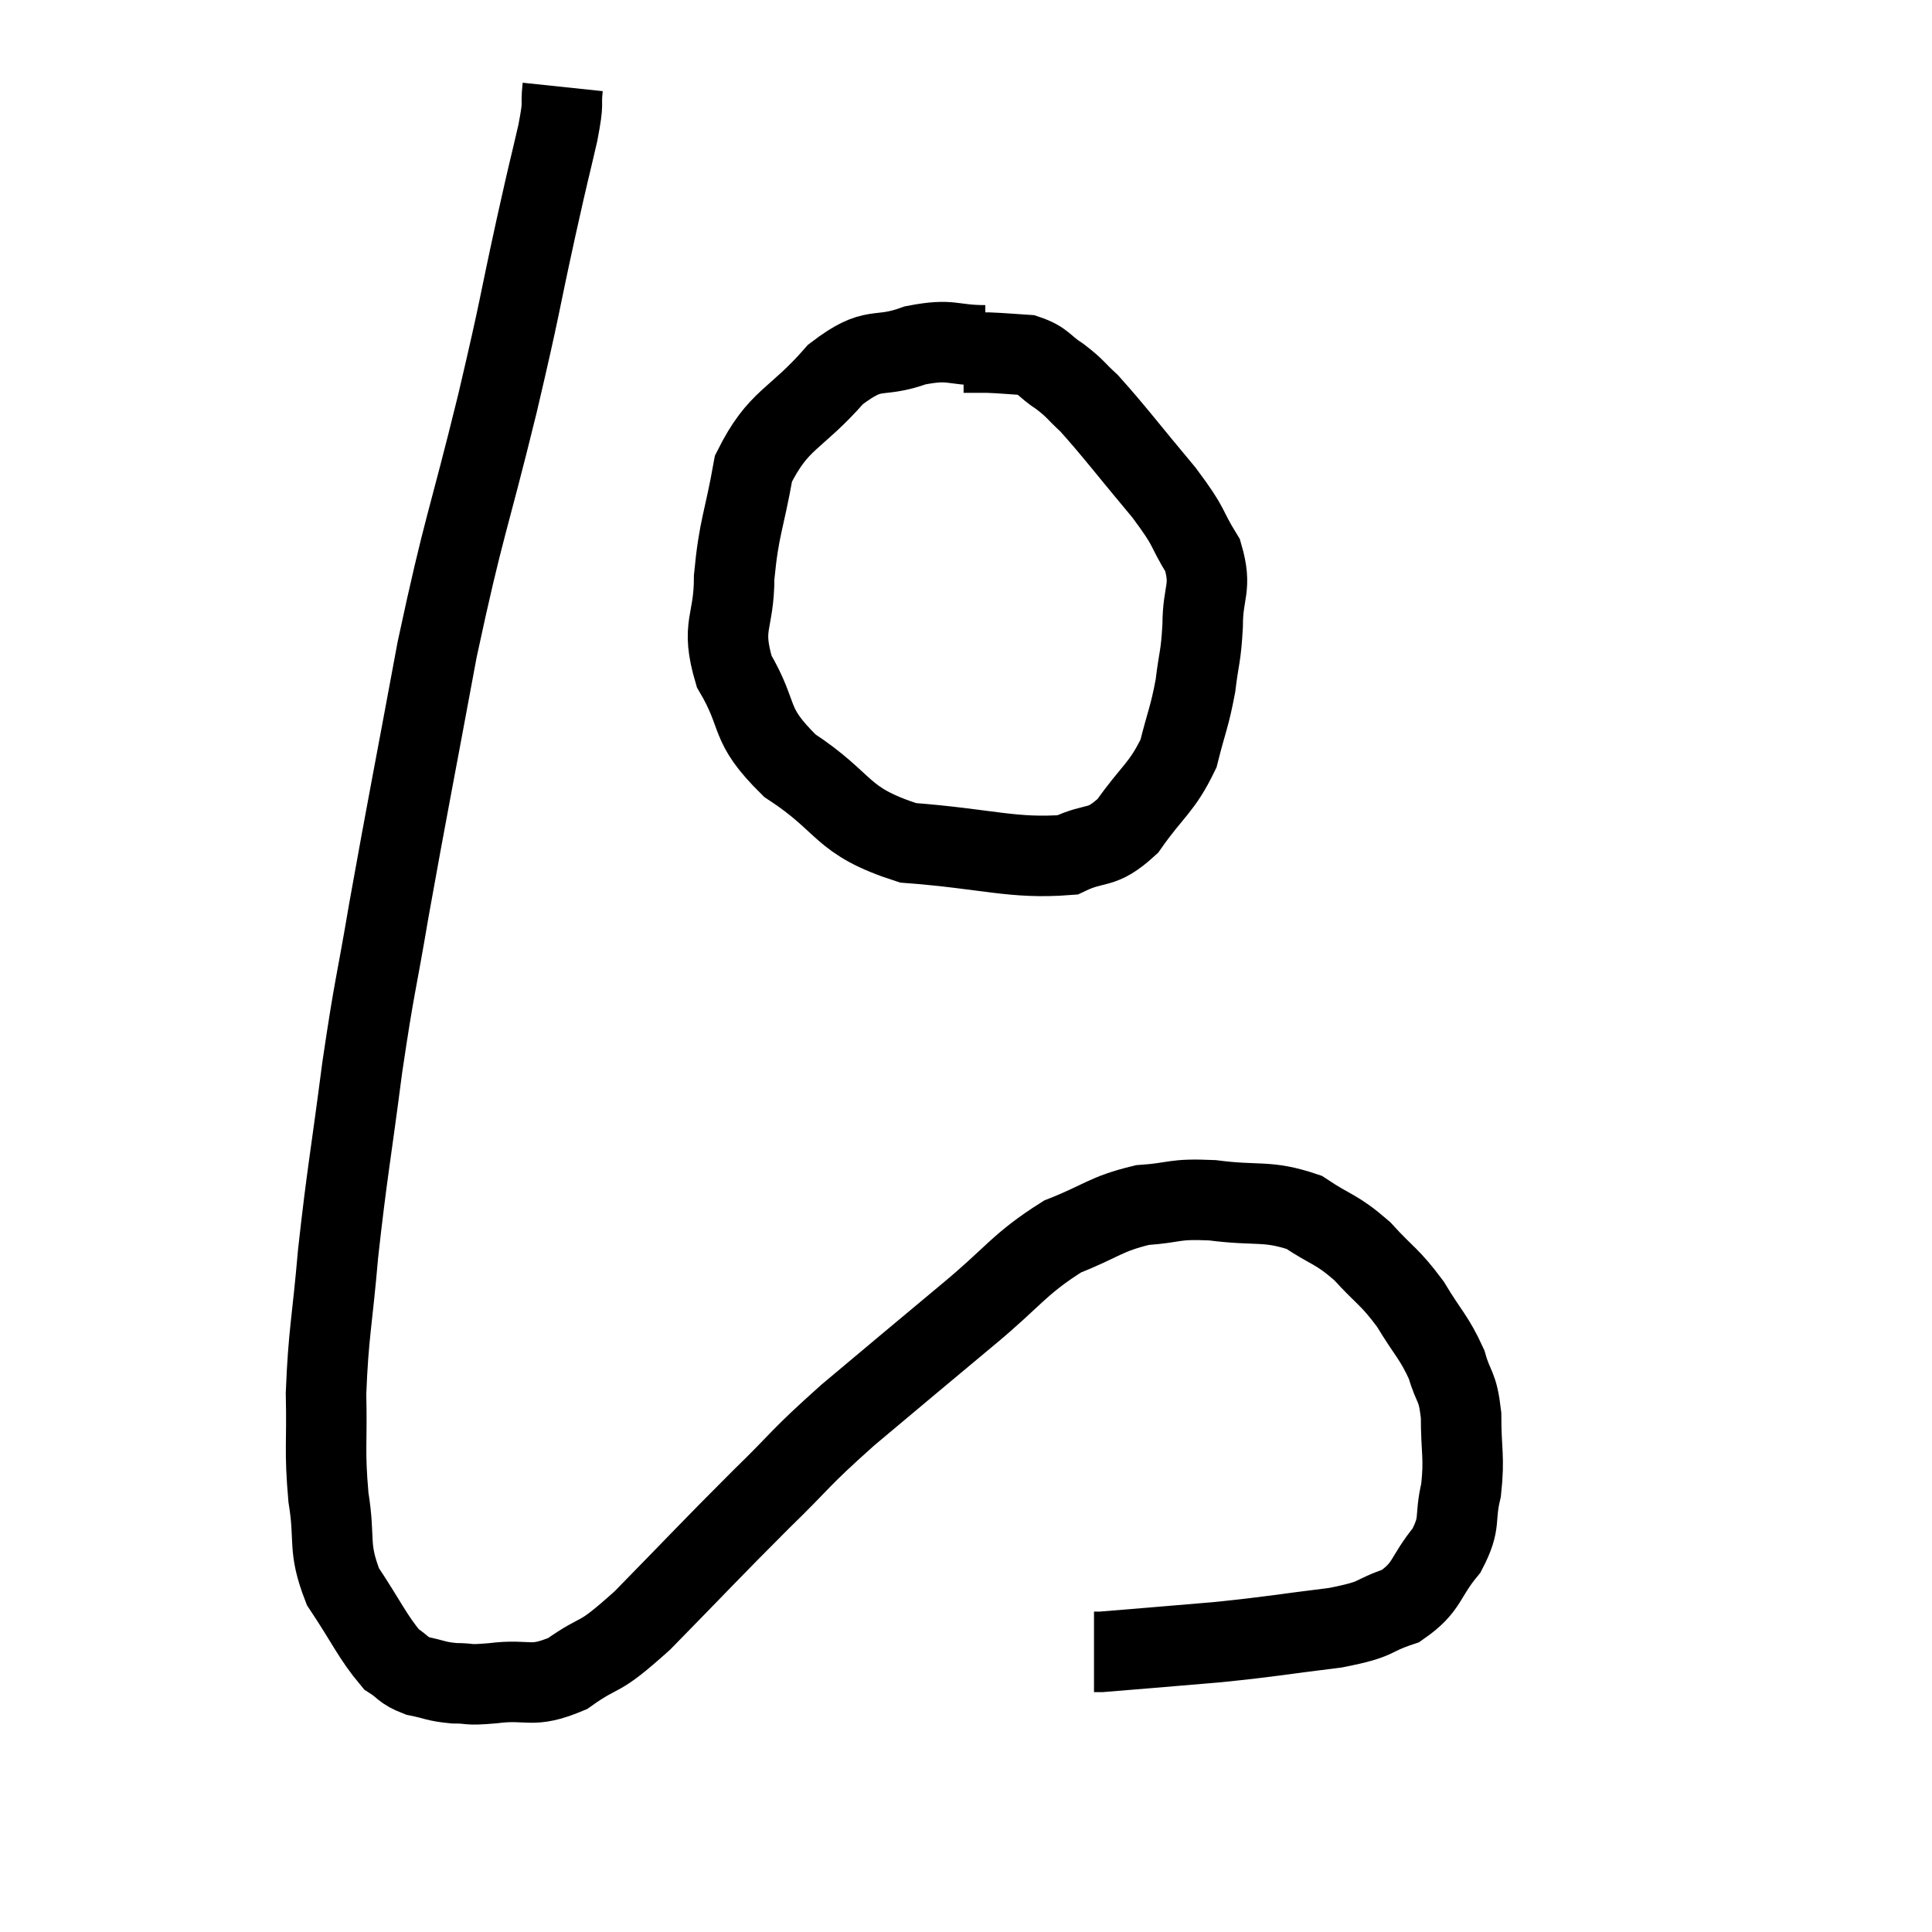 <svg width="48" height="48" viewBox="0 0 48 48" xmlns="http://www.w3.org/2000/svg"><path d="M 13.98 2.16 C 13.92 2.73, 14.025 2.43, 13.86 3.3 C 13.59 4.47, 13.695 3.96, 13.32 5.64 C 12.84 7.83, 12.975 7.395, 12.36 10.02 C 11.61 13.08, 11.535 12.99, 10.86 16.14 C 10.26 19.38, 10.125 20.025, 9.66 22.62 C 9.33 24.57, 9.315 24.39, 9 26.52 C 8.7 28.83, 8.625 29.115, 8.4 31.14 C 8.25 32.88, 8.16 33.105, 8.1 34.62 C 8.13 35.91, 8.055 36, 8.16 37.2 C 8.34 38.31, 8.13 38.415, 8.52 39.42 C 9.12 40.32, 9.255 40.665, 9.72 41.22 C 10.05 41.43, 9.99 41.49, 10.38 41.64 C 10.83 41.73, 10.815 41.775, 11.28 41.82 C 11.76 41.82, 11.535 41.88, 12.24 41.82 C 13.17 41.7, 13.17 41.97, 14.1 41.58 C 15.03 40.92, 14.76 41.34, 15.96 40.26 C 17.43 38.76, 17.625 38.535, 18.9 37.26 C 19.98 36.21, 19.785 36.3, 21.06 35.16 C 22.53 33.93, 22.665 33.81, 24 32.7 C 25.2 31.71, 25.305 31.41, 26.4 30.72 C 27.39 30.33, 27.45 30.165, 28.38 29.94 C 29.25 29.88, 29.115 29.775, 30.12 29.82 C 31.26 29.97, 31.47 29.805, 32.4 30.12 C 33.12 30.6, 33.18 30.51, 33.84 31.08 C 34.44 31.74, 34.515 31.695, 35.04 32.4 C 35.49 33.15, 35.625 33.21, 35.94 33.9 C 36.12 34.53, 36.21 34.38, 36.3 35.16 C 36.3 36.09, 36.39 36.18, 36.3 37.02 C 36.12 37.77, 36.315 37.8, 35.94 38.52 C 35.37 39.21, 35.49 39.42, 34.8 39.9 C 33.99 40.17, 34.32 40.215, 33.18 40.44 C 31.71 40.62, 31.695 40.65, 30.24 40.8 C 28.8 40.92, 28.125 40.98, 27.36 41.04 C 27.27 41.04, 27.225 41.04, 27.18 41.04 C 27.18 41.04, 27.18 41.04, 27.18 41.04 L 27.18 41.04" fill="none" stroke="black" stroke-width="2"></path><path d="M 24.48 8.58 C 23.61 8.58, 23.67 8.4, 22.74 8.58 C 21.75 8.94, 21.765 8.535, 20.76 9.3 C 19.74 10.47, 19.35 10.38, 18.72 11.64 C 18.48 12.99, 18.36 13.08, 18.24 14.34 C 18.24 15.51, 17.895 15.51, 18.24 16.68 C 18.93 17.85, 18.54 17.955, 19.62 19.02 C 21.09 19.98, 20.835 20.385, 22.56 20.94 C 24.54 21.09, 25.155 21.345, 26.52 21.24 C 27.27 20.88, 27.33 21.15, 28.02 20.52 C 28.65 19.62, 28.86 19.59, 29.28 18.72 C 29.49 17.88, 29.55 17.835, 29.7 17.04 C 29.79 16.29, 29.835 16.35, 29.88 15.54 C 29.88 14.67, 30.12 14.625, 29.88 13.8 C 29.4 13.02, 29.625 13.185, 28.92 12.24 C 27.99 11.13, 27.705 10.74, 27.06 10.02 C 26.7 9.69, 26.73 9.66, 26.34 9.36 C 25.92 9.09, 25.95 8.97, 25.5 8.82 C 25.02 8.79, 24.93 8.775, 24.54 8.76 C 24.24 8.76, 24.09 8.76, 23.94 8.76 L 23.94 8.76" fill="none" stroke="black" stroke-width="2"></path></svg>